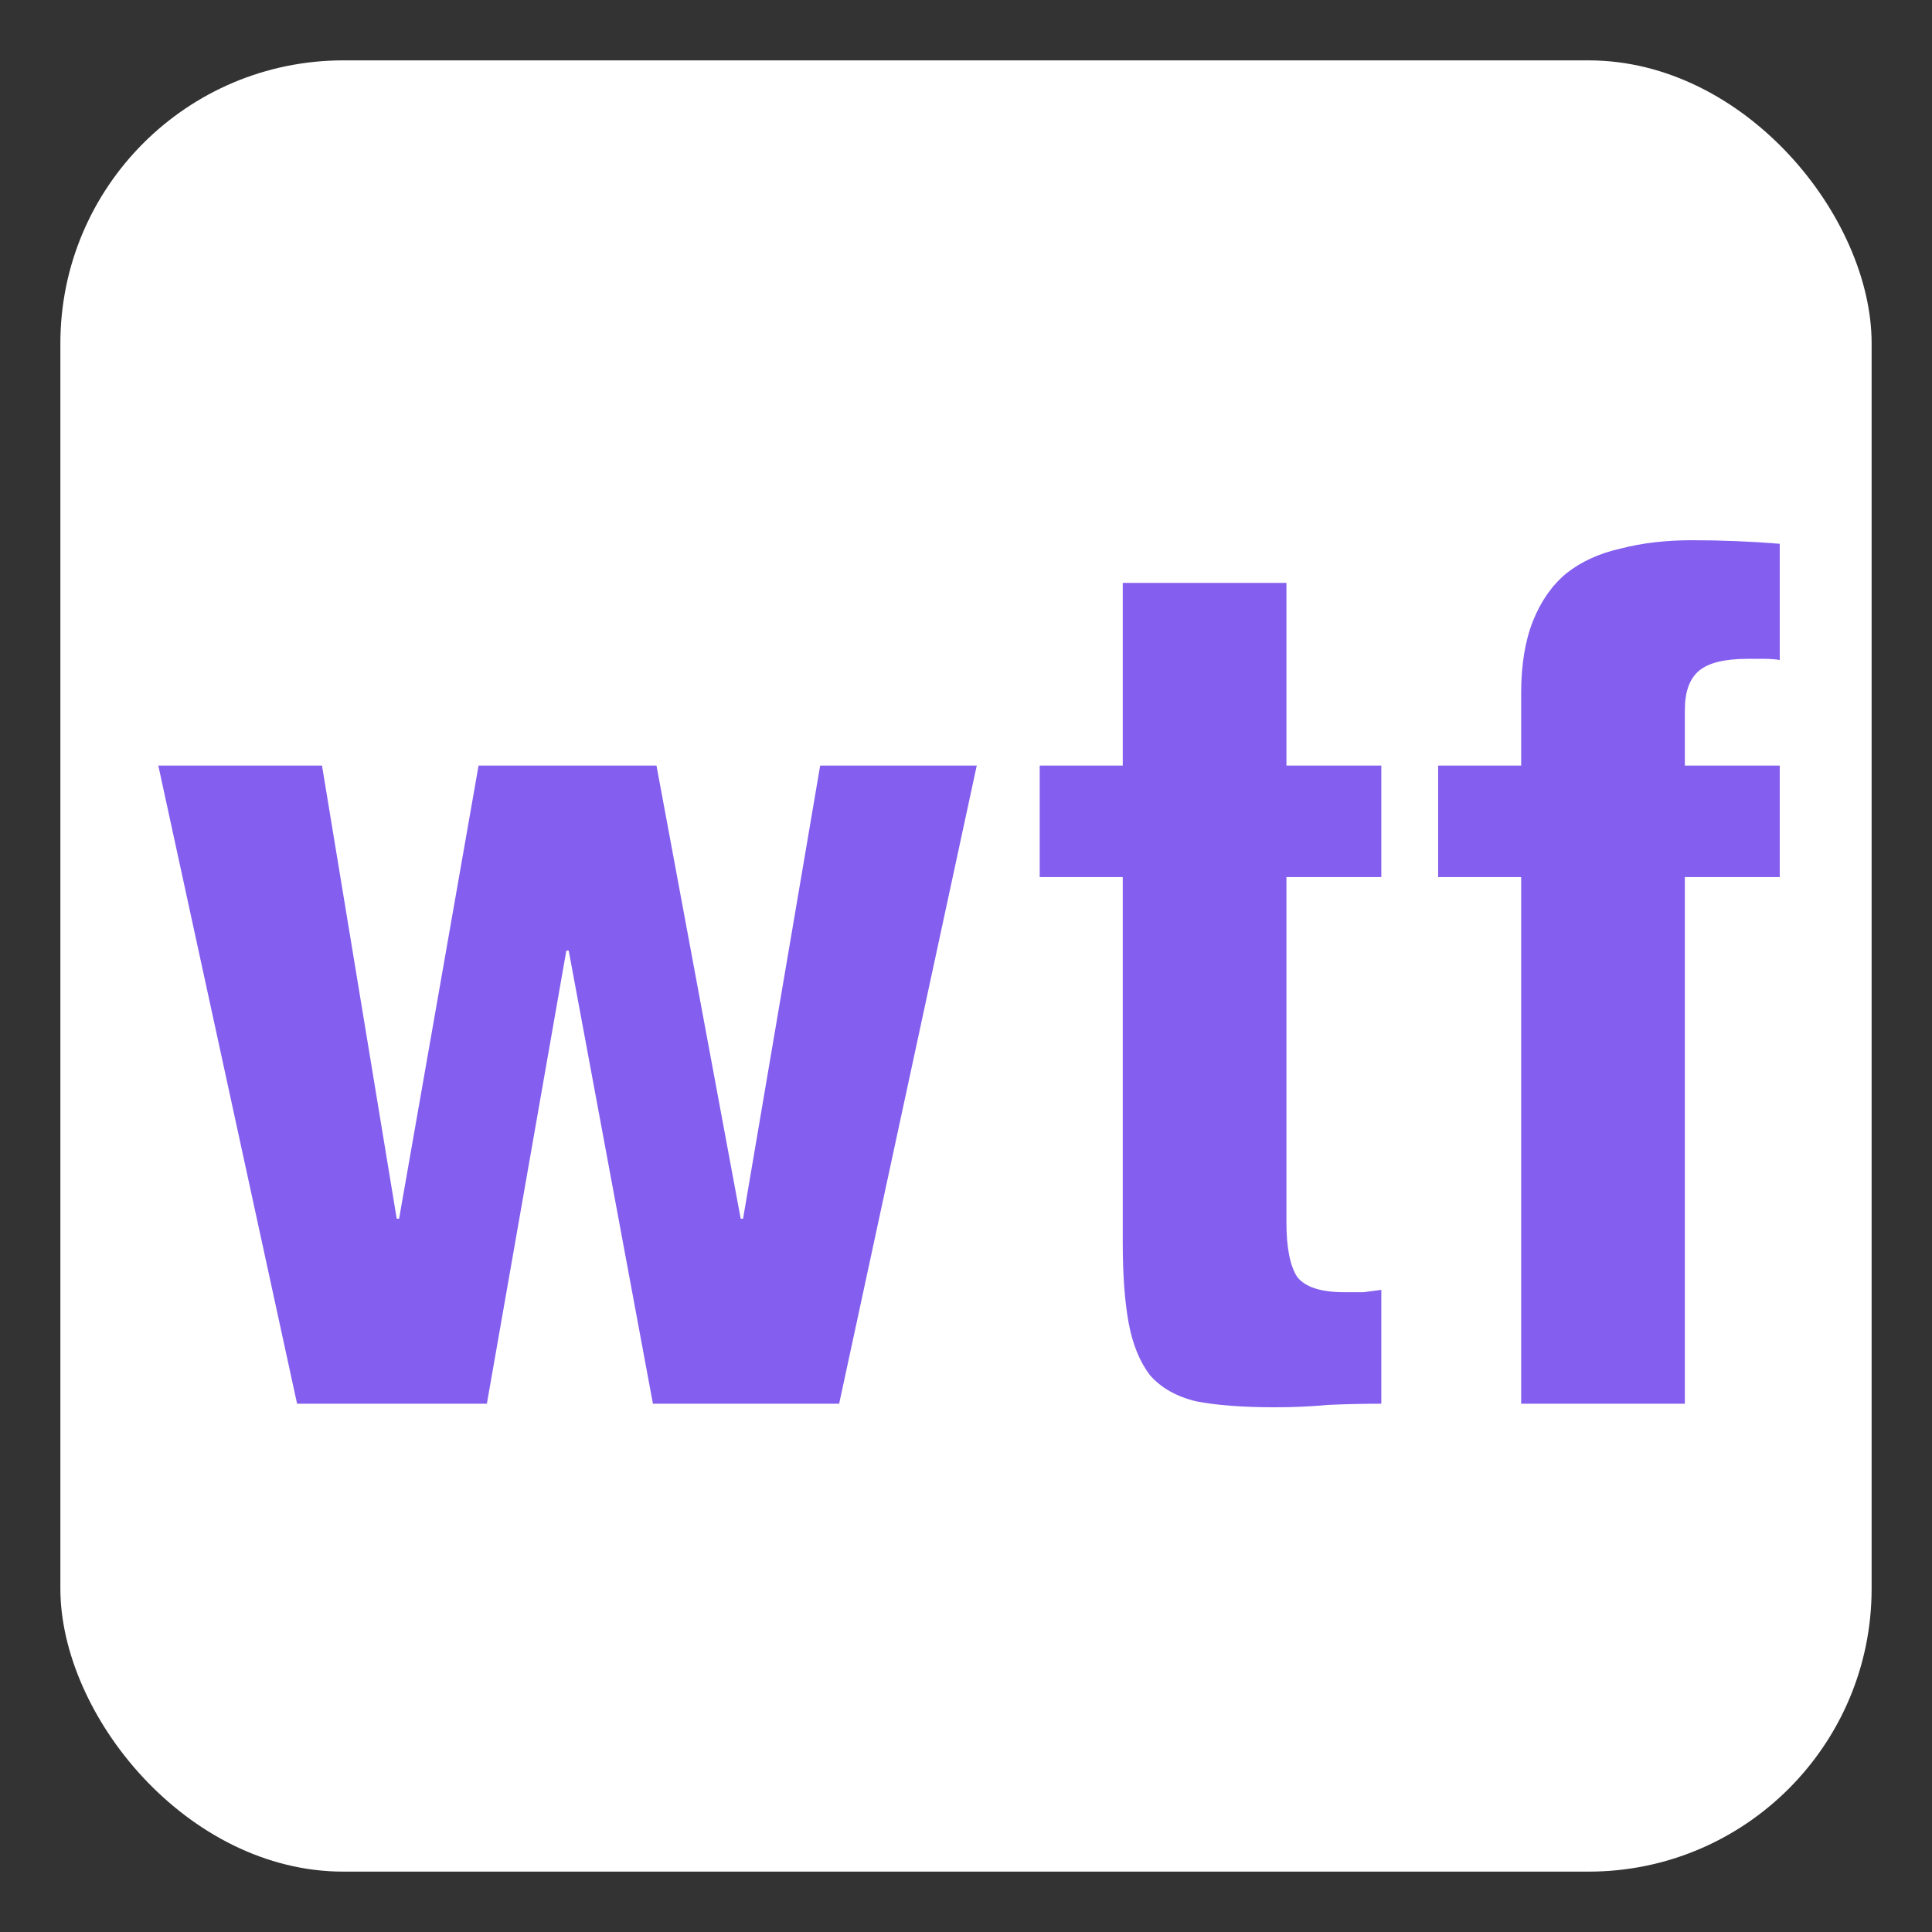 <svg width="256" height="256" viewBox="0 0 256 256" fill="none" xmlns="http://www.w3.org/2000/svg">
<rect x="0" y="0" width="256" height="256" fill="#333333" stroke="none"/>
<rect x="8" y="8" width="240" height="240" rx="37.5" fill="white"/>
<path d="M20.977 101.444L39.365 186H64.512L75.042 125.962H75.357L86.516 186H111.191L129.423 101.444H108.676L98.46 161.482H98.146L86.987 101.444H63.412L52.882 161.482H52.567L42.666 101.444H20.977ZM148.77 77.24V101.444H137.768V116.217H148.77V164.625C148.77 168.921 149.032 172.484 149.556 175.313C150.08 178.142 151.023 180.447 152.385 182.228C153.852 183.904 155.895 185.057 158.515 185.686C161.239 186.21 164.697 186.472 168.888 186.472C171.402 186.472 173.76 186.367 175.96 186.157C178.265 186.052 180.623 186 183.033 186V170.912C182.299 171.017 181.514 171.121 180.675 171.226C179.837 171.226 178.999 171.226 178.161 171.226C175.017 171.226 172.922 170.545 171.874 169.183C170.931 167.716 170.459 165.306 170.459 161.953V116.217H183.033V101.444H170.459V77.24H148.77ZM201.563 116.217V186H223.252V116.217H235.825V101.444H223.252V94.057C223.252 91.647 223.881 89.918 225.138 88.87C226.395 87.822 228.543 87.298 231.582 87.298H233.625C234.568 87.298 235.301 87.351 235.825 87.456V72.053C231.949 71.739 228.072 71.582 224.195 71.582C220.737 71.582 217.594 71.948 214.765 72.682C211.936 73.31 209.526 74.411 207.535 75.982C205.649 77.554 204.182 79.65 203.134 82.269C202.087 84.888 201.563 88.084 201.563 91.856V101.444H190.561V116.217H201.563Z" fill="#845EEE"/>
</svg>
